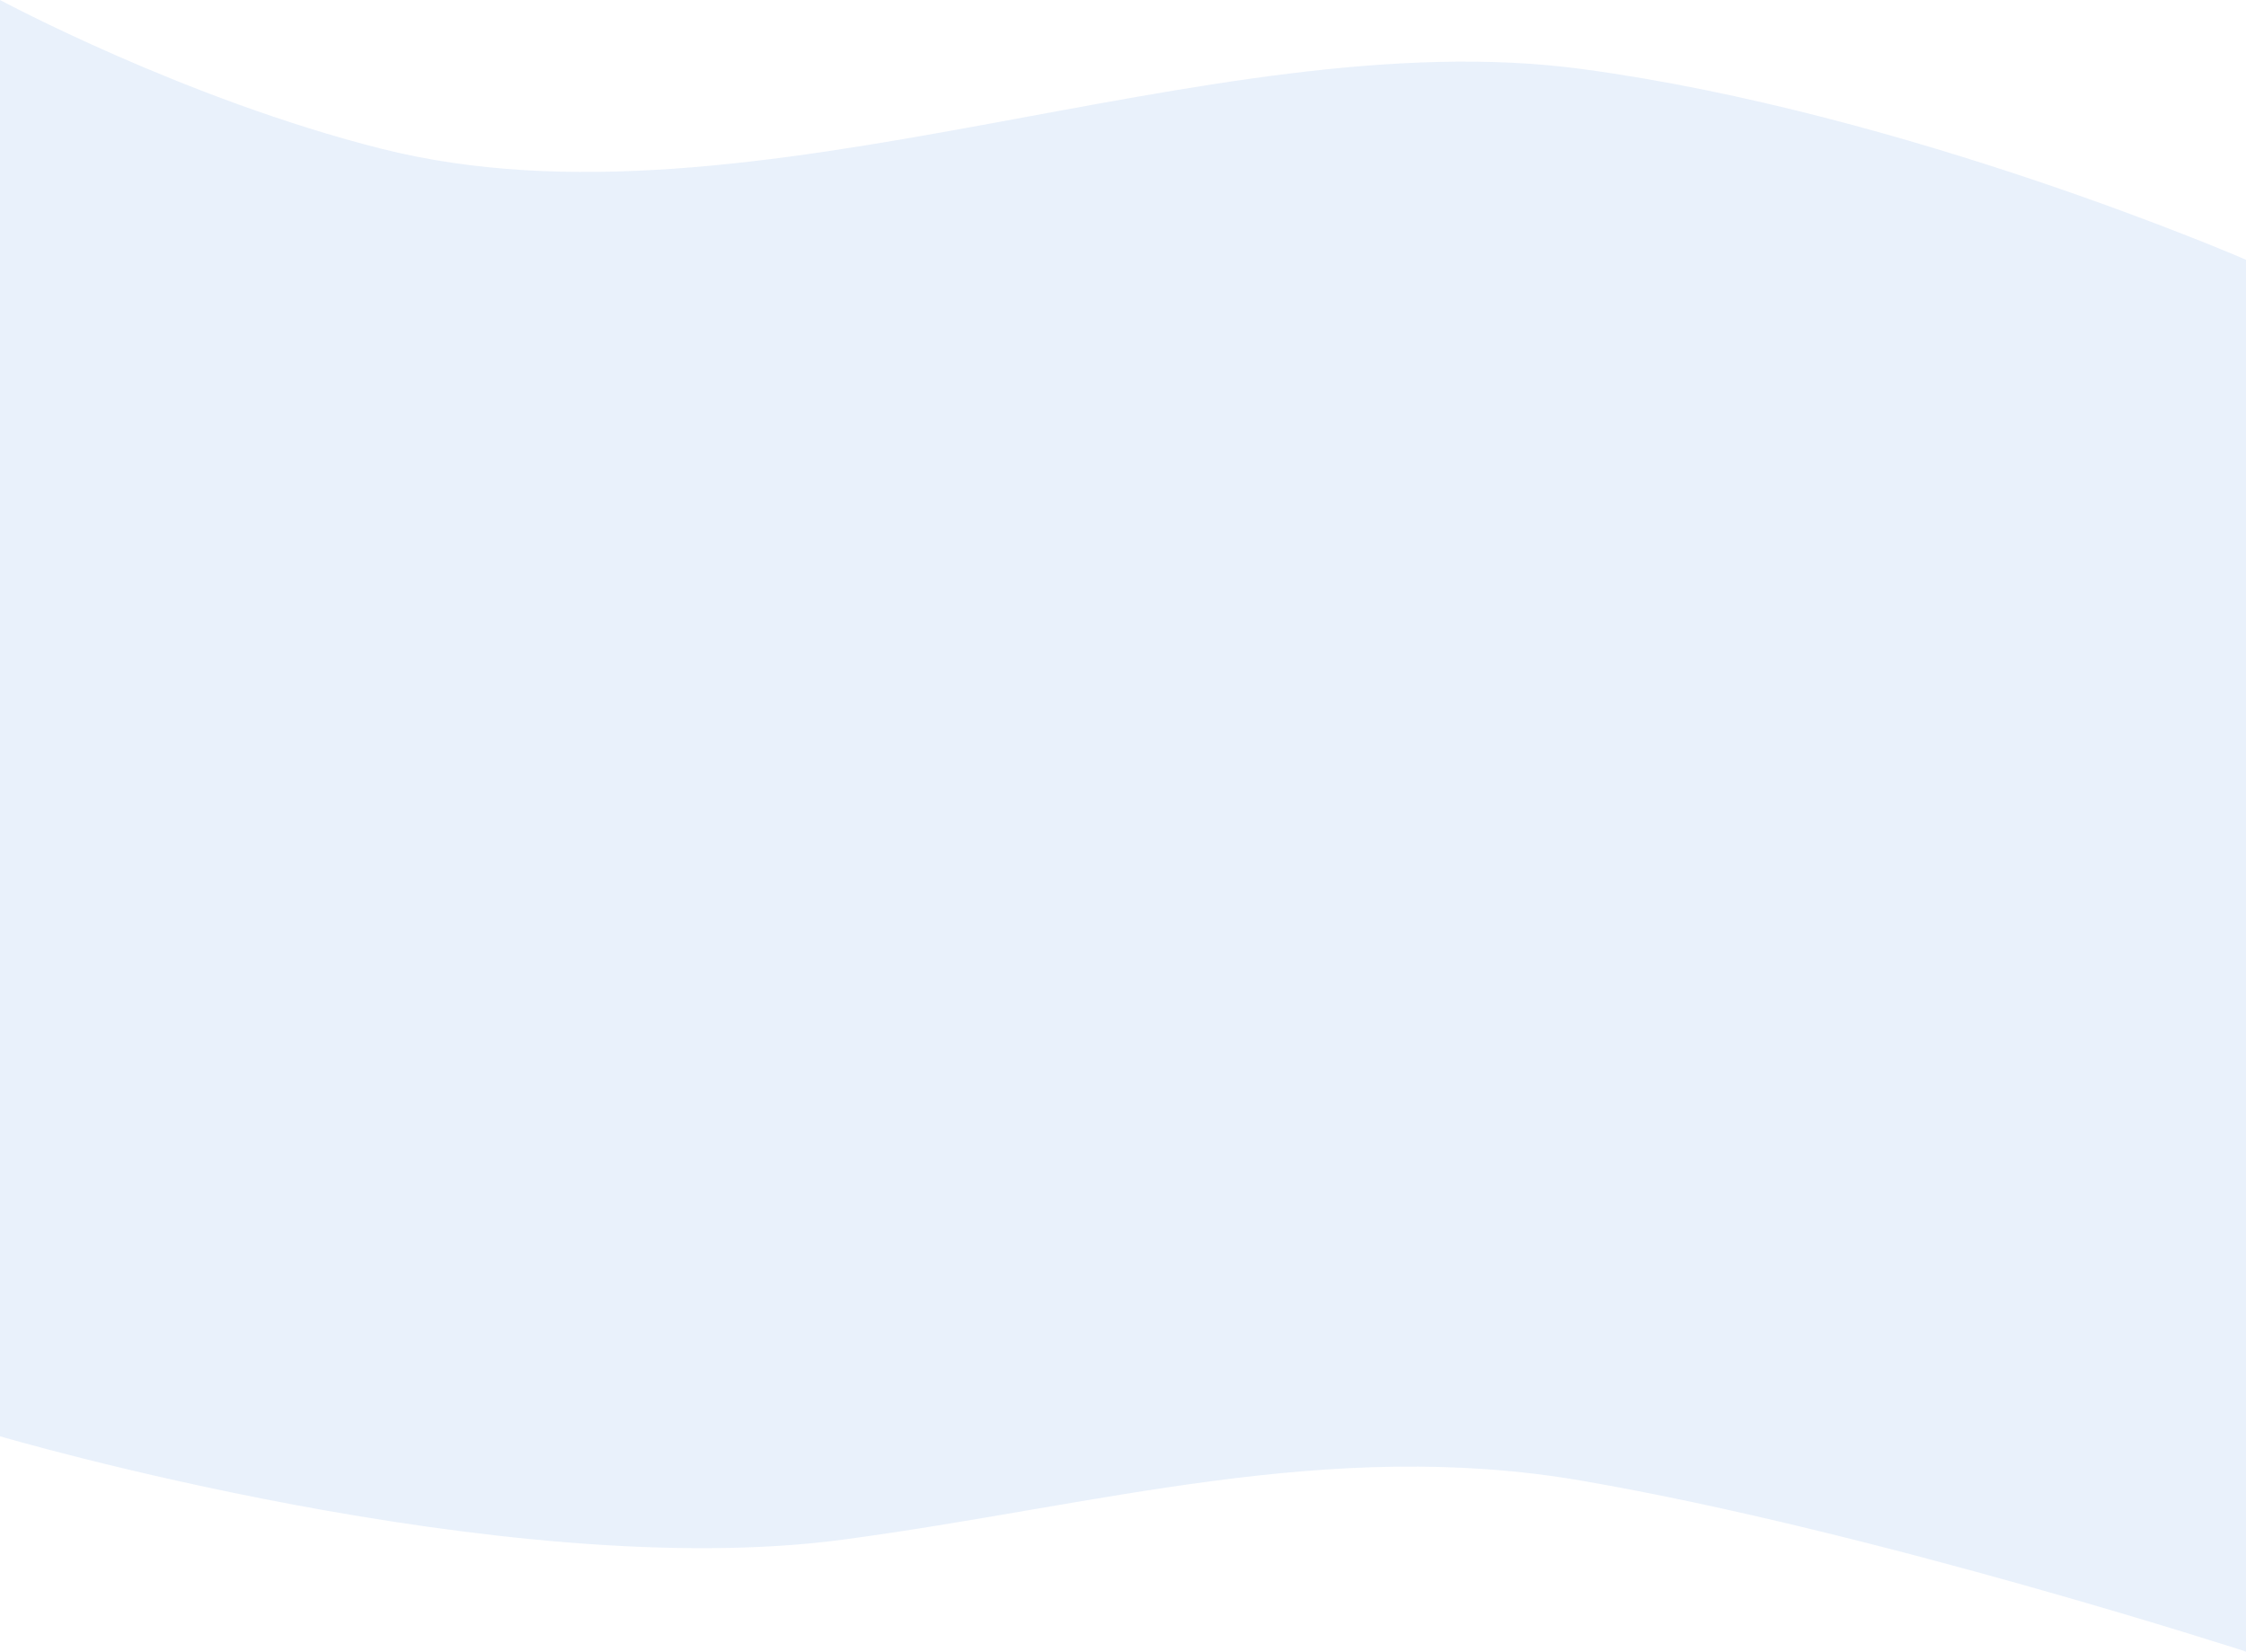 <svg width="1920" height="1412" viewBox="0 0 1920 1412" fill="none" xmlns="http://www.w3.org/2000/svg">
<path opacity="0.1" d="M326.47 127.274C157.912 84.873 0 0 0 0L0 1227.93C0 1227.93 431.866 1354.88 720.599 1316.29C937.924 1287.24 1135.27 1228.5 1352.4 1265.95C1603.65 1309.28 1920 1412 1920 1412V222.079C1920 222.079 1631.59 96.566 1352.4 59.021C1034.23 16.234 643.534 207.032 326.47 127.274Z" fill="#276ED8"/>
</svg>
